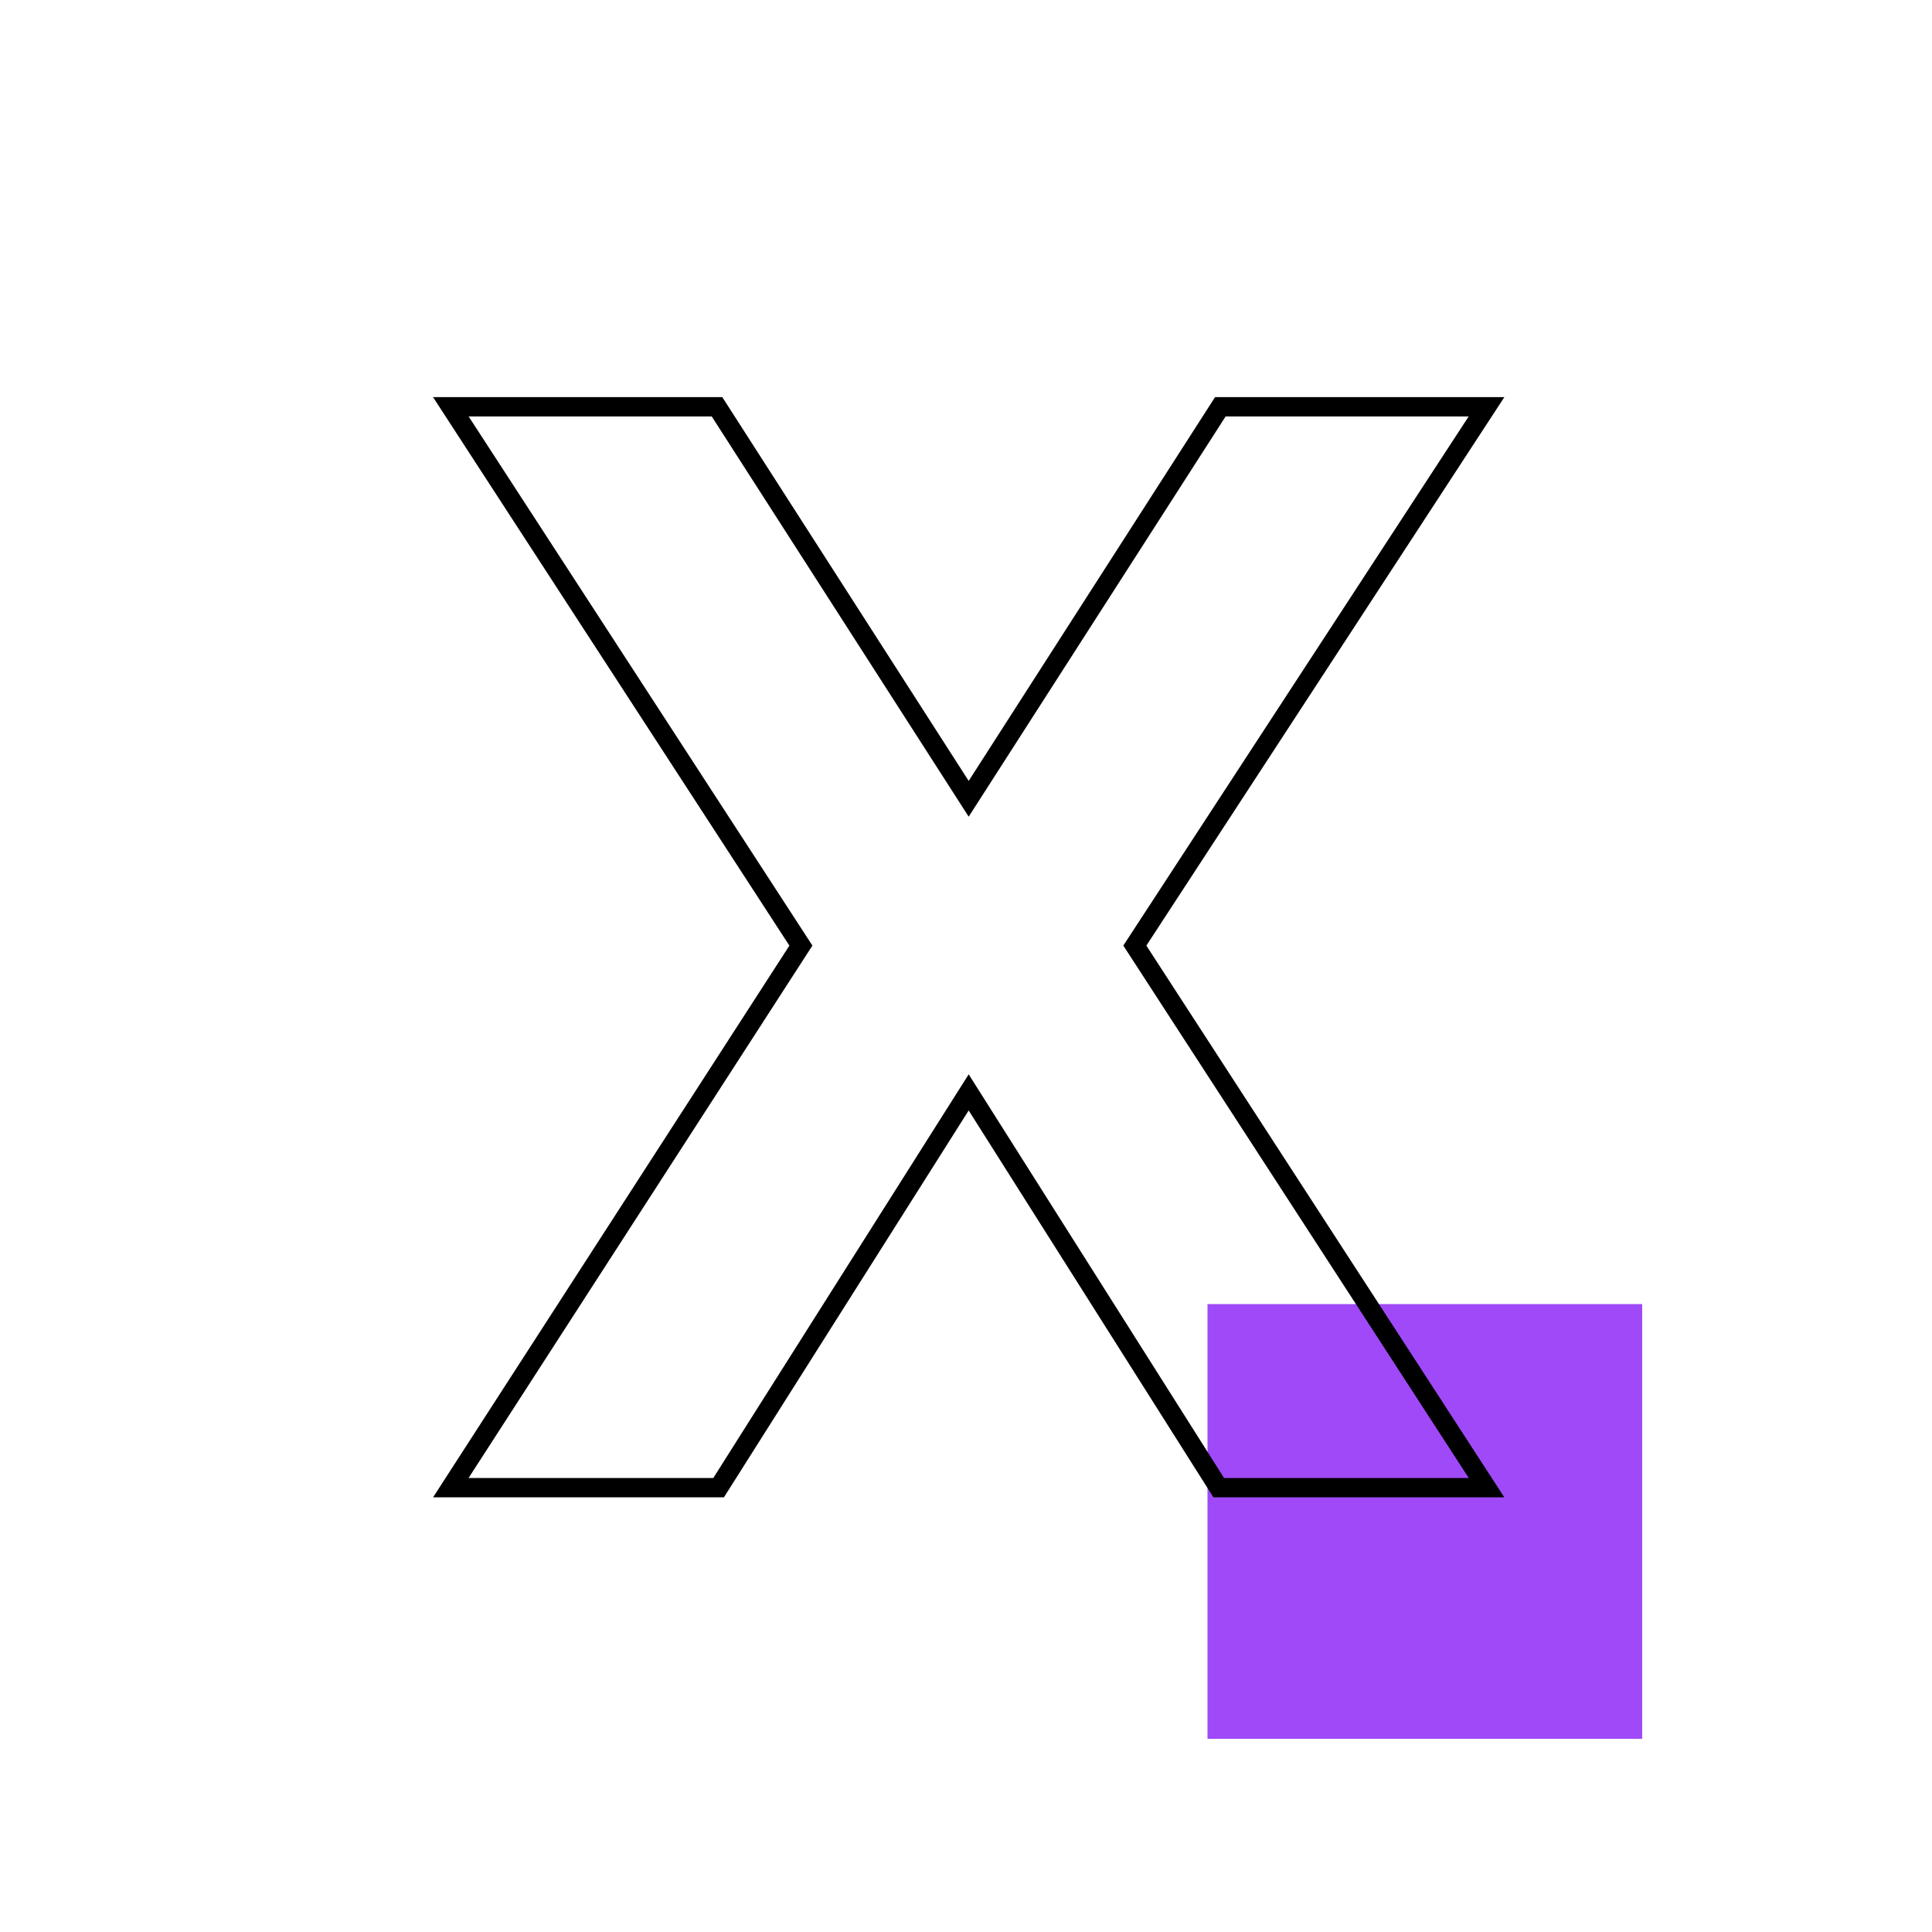 <svg width="200" height="200" viewBox="0 0 200 200" fill="none" xmlns="http://www.w3.org/2000/svg">


<rect x="125" y="135" width="45" height="45" fill="#A049F8"/>
<path d="M117.478 97.888L153.884 42.11H126.329L100.277 82.691L74.225 42.11H46.67L82.909 97.888L46.67 154H74.392L100.277 113.085L126.162 154H153.884L117.478 97.888Z" class="hover-purple" fill="transparent"/>
<path d="M117.478 97.888L116.641 97.341L116.285 97.886L116.639 98.432L117.478 97.888ZM153.884 42.11L154.721 42.657L155.731 41.11H153.884V42.11ZM126.329 42.11V41.11H125.783L125.487 41.57L126.329 42.11ZM100.277 82.691L99.436 83.231L100.277 84.542L101.119 83.231L100.277 82.691ZM74.225 42.11L75.067 41.57L74.771 41.11H74.225V42.11ZM46.67 42.11V41.11H44.828L45.831 42.655L46.67 42.11ZM82.909 97.888L83.749 98.43L84.1 97.886L83.748 97.343L82.909 97.888ZM46.67 154L45.83 153.457L44.834 155H46.67V154ZM74.392 154V155H74.943L75.237 154.535L74.392 154ZM100.277 113.085L101.122 112.55L100.277 111.215L99.432 112.55L100.277 113.085ZM126.162 154L125.317 154.535L125.611 155H126.162V154ZM153.884 154V155H155.725L154.723 153.456L153.884 154ZM118.315 98.435L154.721 42.657L153.047 41.563L116.641 97.341L118.315 98.435ZM153.884 41.11H126.329V43.11H153.884V41.11ZM125.487 41.57L99.436 82.151L101.119 83.231L127.171 42.65L125.487 41.57ZM101.119 82.151L75.067 41.57L73.383 42.65L99.436 83.231L101.119 82.151ZM74.225 41.11H46.67V43.11H74.225V41.11ZM45.831 42.655L82.07 98.433L83.748 97.343L47.509 41.565L45.831 42.655ZM82.069 97.346L45.83 153.457L47.51 154.543L83.749 98.43L82.069 97.346ZM46.67 155H74.392V153H46.67V155ZM75.237 154.535L101.122 113.62L99.432 112.55L73.547 153.465L75.237 154.535ZM99.432 113.62L125.317 154.535L127.007 153.465L101.122 112.55L99.432 113.62ZM126.162 155H153.884V153H126.162V155ZM154.723 153.456L118.317 97.344L116.639 98.432L153.045 154.544L154.723 153.456Z" fill="black"/>
</svg>
